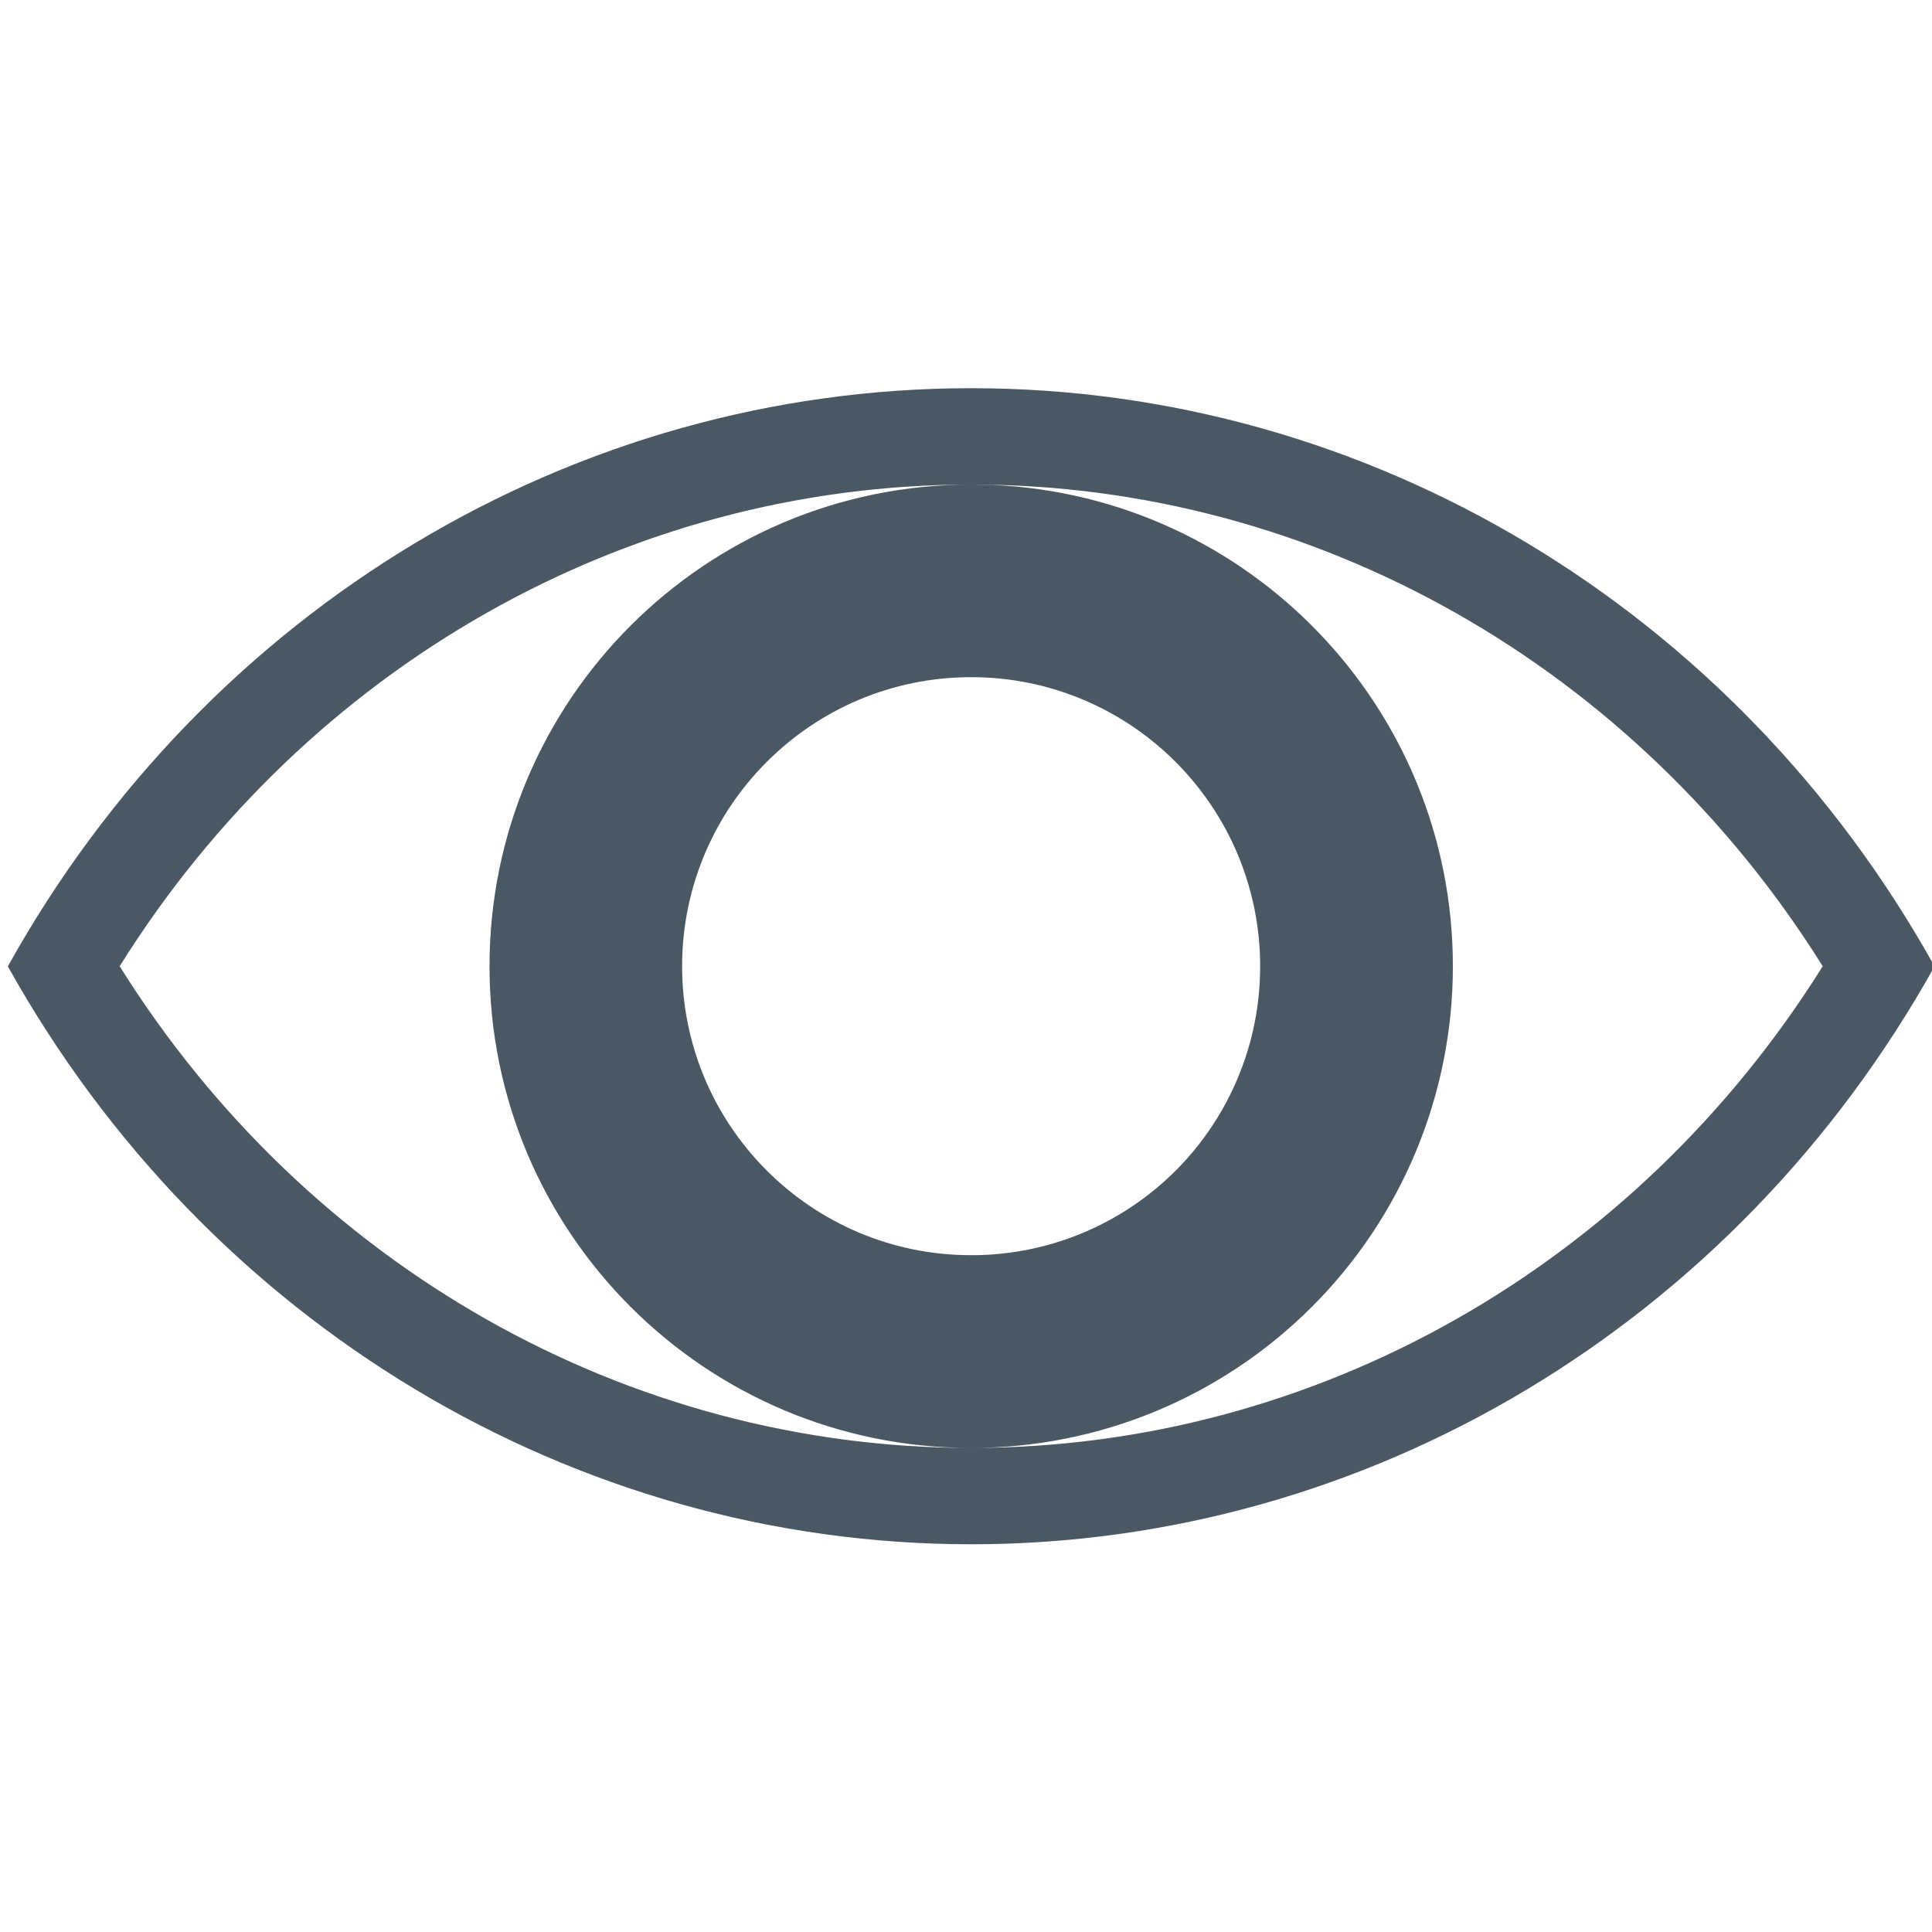 <svg xmlns="http://www.w3.org/2000/svg" width="16" height="16" style=""><rect id="backgroundrect" width="100%" height="100%" x="0" y="0" fill="none" stroke="none" class="" style=""/>
  <defs>
    <filter id="look_16-32er-a">
      <feColorMatrix in="SourceGraphic" values="0 0 0 0 0.412 0 0 0 0 0.471 0 0 0 0 0.51 0 0 0 1 0"/>
    </filter>
  </defs>
  
<g class="currentLayer" style=""><title>Layer 1</title><g fill="none" fill-rule="evenodd" filter="url(#look_16-32er-a)" id="svg_1" class="">
    <path fill="#495862" fill-rule="nonzero" d="M8.043,3.215 C11.331,3.214 14.371,5.038 16.021,8.003 C14.37,10.965 11.331,12.789 8.043,12.789 C4.755,12.789 1.716,10.965 0.065,8.003 C1.714,5.038 4.754,3.214 8.043,3.215 zM8.043,4.013 L8.216,4.016 C10.339,4.107 12.032,5.857 12.032,8.001 C12.033,9.059 11.613,10.075 10.864,10.823 C10.116,11.571 9.101,11.992 8.043,11.991 C5.84,11.991 4.054,10.205 4.054,8.002 C4.054,5.799 5.84,4.013 8.043,4.013 L8.043,4.013 C5.192,4.012 2.542,5.519 0.991,8.002 C2.543,10.484 5.193,11.991 8.043,11.991 C10.893,11.991 13.542,10.484 15.095,8.002 C13.543,5.519 10.893,4.012 8.043,4.013 zM8.043,5.608 C6.721,5.608 5.649,6.68 5.649,8.002 C5.649,9.324 6.721,10.395 8.043,10.395 C8.678,10.396 9.287,10.144 9.736,9.695 C10.185,9.246 10.437,8.637 10.436,8.002 C10.436,6.68 9.365,5.608 8.043,5.608 z" id="svg_2"/>
  </g></g></svg>